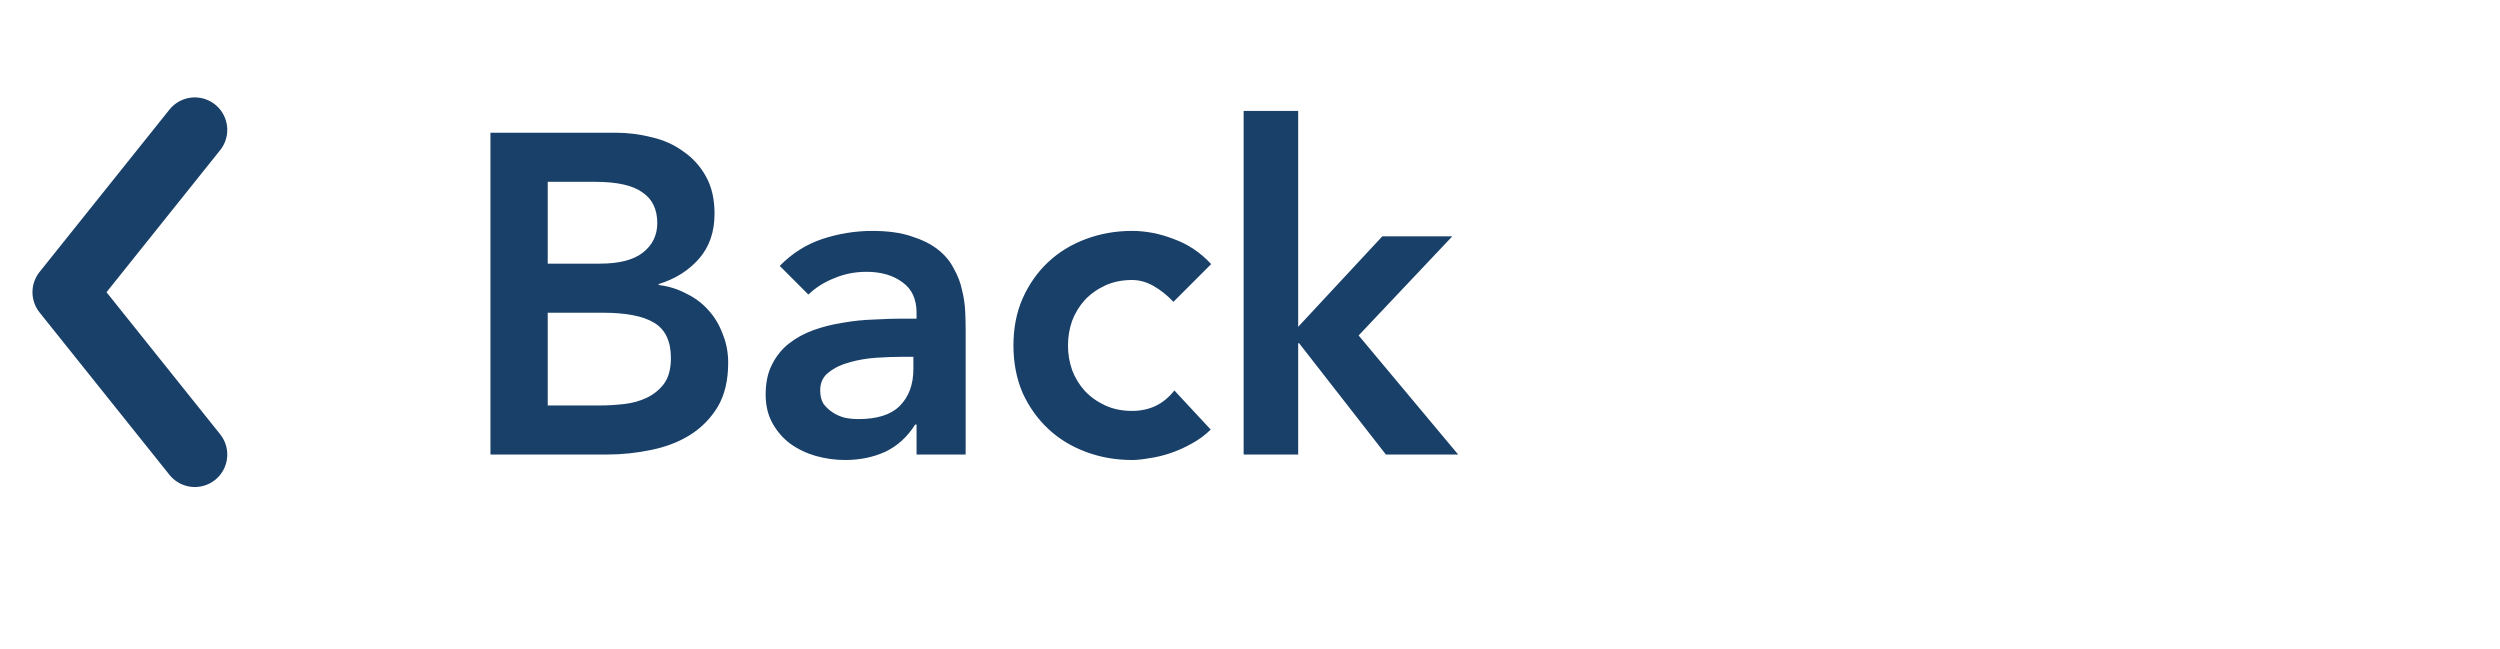 <svg width="77" height="20" viewBox="0 0 77 20" fill="none" xmlns="http://www.w3.org/2000/svg">
<path d="M15.106 4.088H18.97C19.343 4.088 19.712 4.135 20.076 4.228C20.44 4.312 20.762 4.457 21.042 4.662C21.331 4.858 21.565 5.115 21.742 5.432C21.919 5.749 22.008 6.132 22.008 6.58C22.008 7.14 21.849 7.602 21.532 7.966C21.215 8.33 20.799 8.591 20.286 8.75V8.778C20.594 8.815 20.879 8.904 21.14 9.044C21.411 9.175 21.639 9.347 21.826 9.562C22.013 9.767 22.157 10.01 22.26 10.29C22.372 10.561 22.428 10.855 22.428 11.172C22.428 11.713 22.321 12.166 22.106 12.53C21.891 12.885 21.607 13.174 21.252 13.398C20.907 13.613 20.505 13.767 20.048 13.86C19.6 13.953 19.143 14 18.676 14H15.106V4.088ZM16.87 8.12H18.48C19.068 8.12 19.507 8.008 19.796 7.784C20.095 7.551 20.244 7.247 20.244 6.874C20.244 6.445 20.09 6.127 19.782 5.922C19.483 5.707 18.998 5.6 18.326 5.6H16.87V8.12ZM16.87 12.488H18.494C18.718 12.488 18.956 12.474 19.208 12.446C19.469 12.418 19.707 12.353 19.922 12.25C20.137 12.147 20.314 12.003 20.454 11.816C20.594 11.62 20.664 11.359 20.664 11.032C20.664 10.509 20.491 10.145 20.146 9.94C19.81 9.735 19.283 9.632 18.564 9.632H16.87V12.488ZM28.23 13.076H28.188C27.945 13.459 27.637 13.739 27.264 13.916C26.891 14.084 26.48 14.168 26.032 14.168C25.724 14.168 25.421 14.126 25.122 14.042C24.833 13.958 24.572 13.832 24.338 13.664C24.114 13.496 23.932 13.286 23.792 13.034C23.652 12.782 23.582 12.488 23.582 12.152C23.582 11.788 23.648 11.48 23.778 11.228C23.909 10.967 24.081 10.752 24.296 10.584C24.52 10.407 24.777 10.267 25.066 10.164C25.355 10.061 25.654 9.987 25.962 9.94C26.279 9.884 26.597 9.851 26.914 9.842C27.232 9.823 27.53 9.814 27.81 9.814H28.23V9.632C28.23 9.212 28.085 8.899 27.796 8.694C27.507 8.479 27.138 8.372 26.69 8.372C26.335 8.372 26.004 8.437 25.696 8.568C25.388 8.689 25.122 8.857 24.898 9.072L24.016 8.19C24.39 7.807 24.823 7.532 25.318 7.364C25.822 7.196 26.34 7.112 26.872 7.112C27.348 7.112 27.75 7.168 28.076 7.28C28.403 7.383 28.674 7.518 28.888 7.686C29.103 7.854 29.266 8.05 29.378 8.274C29.5 8.489 29.584 8.708 29.63 8.932C29.686 9.156 29.719 9.375 29.728 9.59C29.738 9.795 29.742 9.977 29.742 10.136V14H28.23V13.076ZM28.132 10.99H27.782C27.549 10.99 27.288 10.999 26.998 11.018C26.709 11.037 26.433 11.083 26.172 11.158C25.92 11.223 25.706 11.326 25.528 11.466C25.351 11.597 25.262 11.783 25.262 12.026C25.262 12.185 25.295 12.32 25.36 12.432C25.435 12.535 25.528 12.623 25.64 12.698C25.752 12.773 25.878 12.829 26.018 12.866C26.158 12.894 26.298 12.908 26.438 12.908C27.017 12.908 27.442 12.773 27.712 12.502C27.992 12.222 28.132 11.844 28.132 11.368V10.99ZM36.142 9.296C35.946 9.091 35.74 8.927 35.526 8.806C35.311 8.685 35.092 8.624 34.868 8.624C34.56 8.624 34.284 8.68 34.042 8.792C33.799 8.904 33.589 9.053 33.412 9.24C33.244 9.427 33.113 9.641 33.02 9.884C32.936 10.127 32.894 10.379 32.894 10.64C32.894 10.901 32.936 11.153 33.02 11.396C33.113 11.639 33.244 11.853 33.412 12.04C33.589 12.227 33.799 12.376 34.042 12.488C34.284 12.6 34.56 12.656 34.868 12.656C35.129 12.656 35.372 12.605 35.596 12.502C35.82 12.39 36.011 12.231 36.17 12.026L37.29 13.23C37.122 13.398 36.926 13.543 36.702 13.664C36.487 13.785 36.268 13.883 36.044 13.958C35.82 14.033 35.605 14.084 35.4 14.112C35.194 14.149 35.017 14.168 34.868 14.168C34.364 14.168 33.888 14.084 33.44 13.916C32.992 13.748 32.604 13.51 32.278 13.202C31.951 12.894 31.69 12.525 31.494 12.096C31.307 11.657 31.214 11.172 31.214 10.64C31.214 10.108 31.307 9.627 31.494 9.198C31.69 8.759 31.951 8.386 32.278 8.078C32.604 7.77 32.992 7.532 33.44 7.364C33.888 7.196 34.364 7.112 34.868 7.112C35.297 7.112 35.726 7.196 36.156 7.364C36.594 7.523 36.977 7.779 37.304 8.134L36.142 9.296ZM38.304 3.416H39.984V10.066L42.574 7.28H44.73L41.846 10.332L44.912 14H42.686L40.012 10.57H39.984V14H38.304V3.416Z" fill="#194069"/>
<path d="M6 14L2 9L6 4" stroke="#194069" stroke-width="2" stroke-linecap="round" stroke-linejoin="round"/>
</svg>
